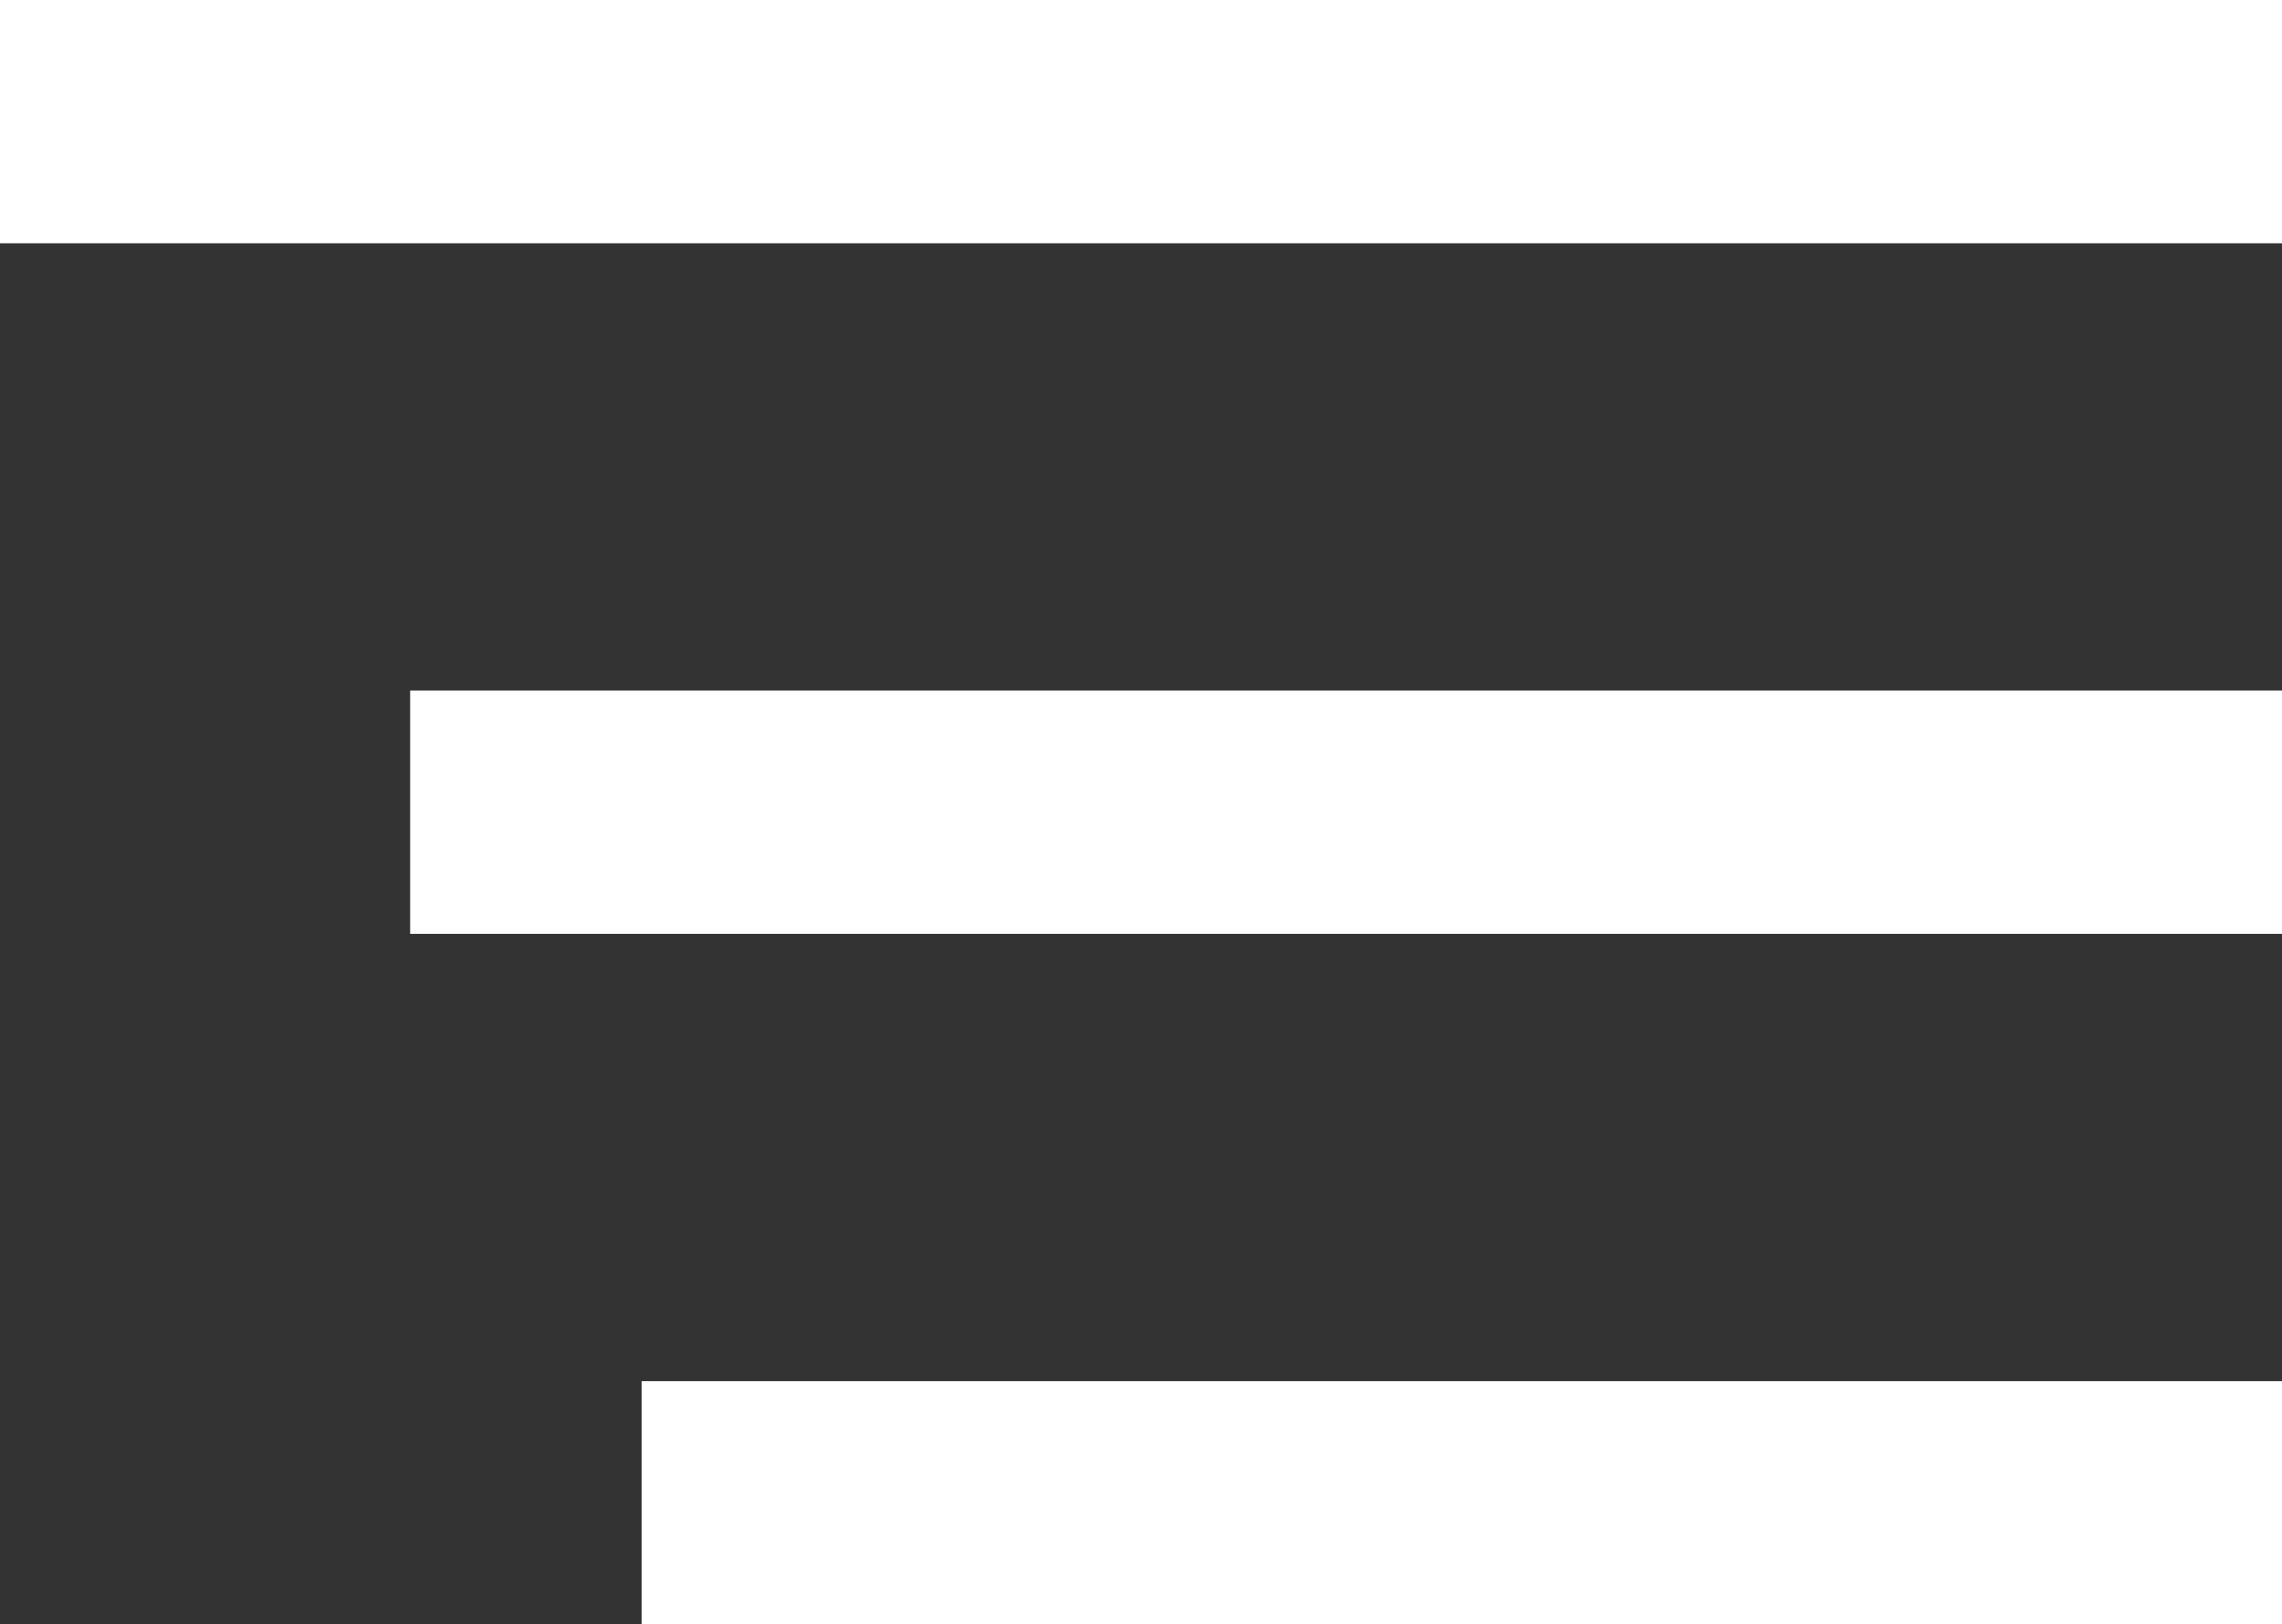 <svg xmlns="http://www.w3.org/2000/svg" width="18.761" height="13.354" viewBox="0 0 18.761 13.354">
  <rect x="0" y="0" width="18.761" height="13.354" fill="#333333" stroke="none"/>
  <g id="Group_79" data-name="Group 79" transform="translate(-323.5 -19.5)">
    <line id="Line_2" data-name="Line 2" x2="18.761" transform="translate(323.5 20.5)" fill="none" stroke="#fff" stroke-width="2"/>
    <line id="Line_3" data-name="Line 3" x2="15.39" transform="translate(326.872 26.177)" fill="none" stroke="#fff" stroke-width="2"/>
    <line id="Line_4" data-name="Line 4" x2="13.486" transform="translate(328.775 31.854)" fill="none" stroke="#fff" stroke-width="2"/>
  </g>
</svg>
